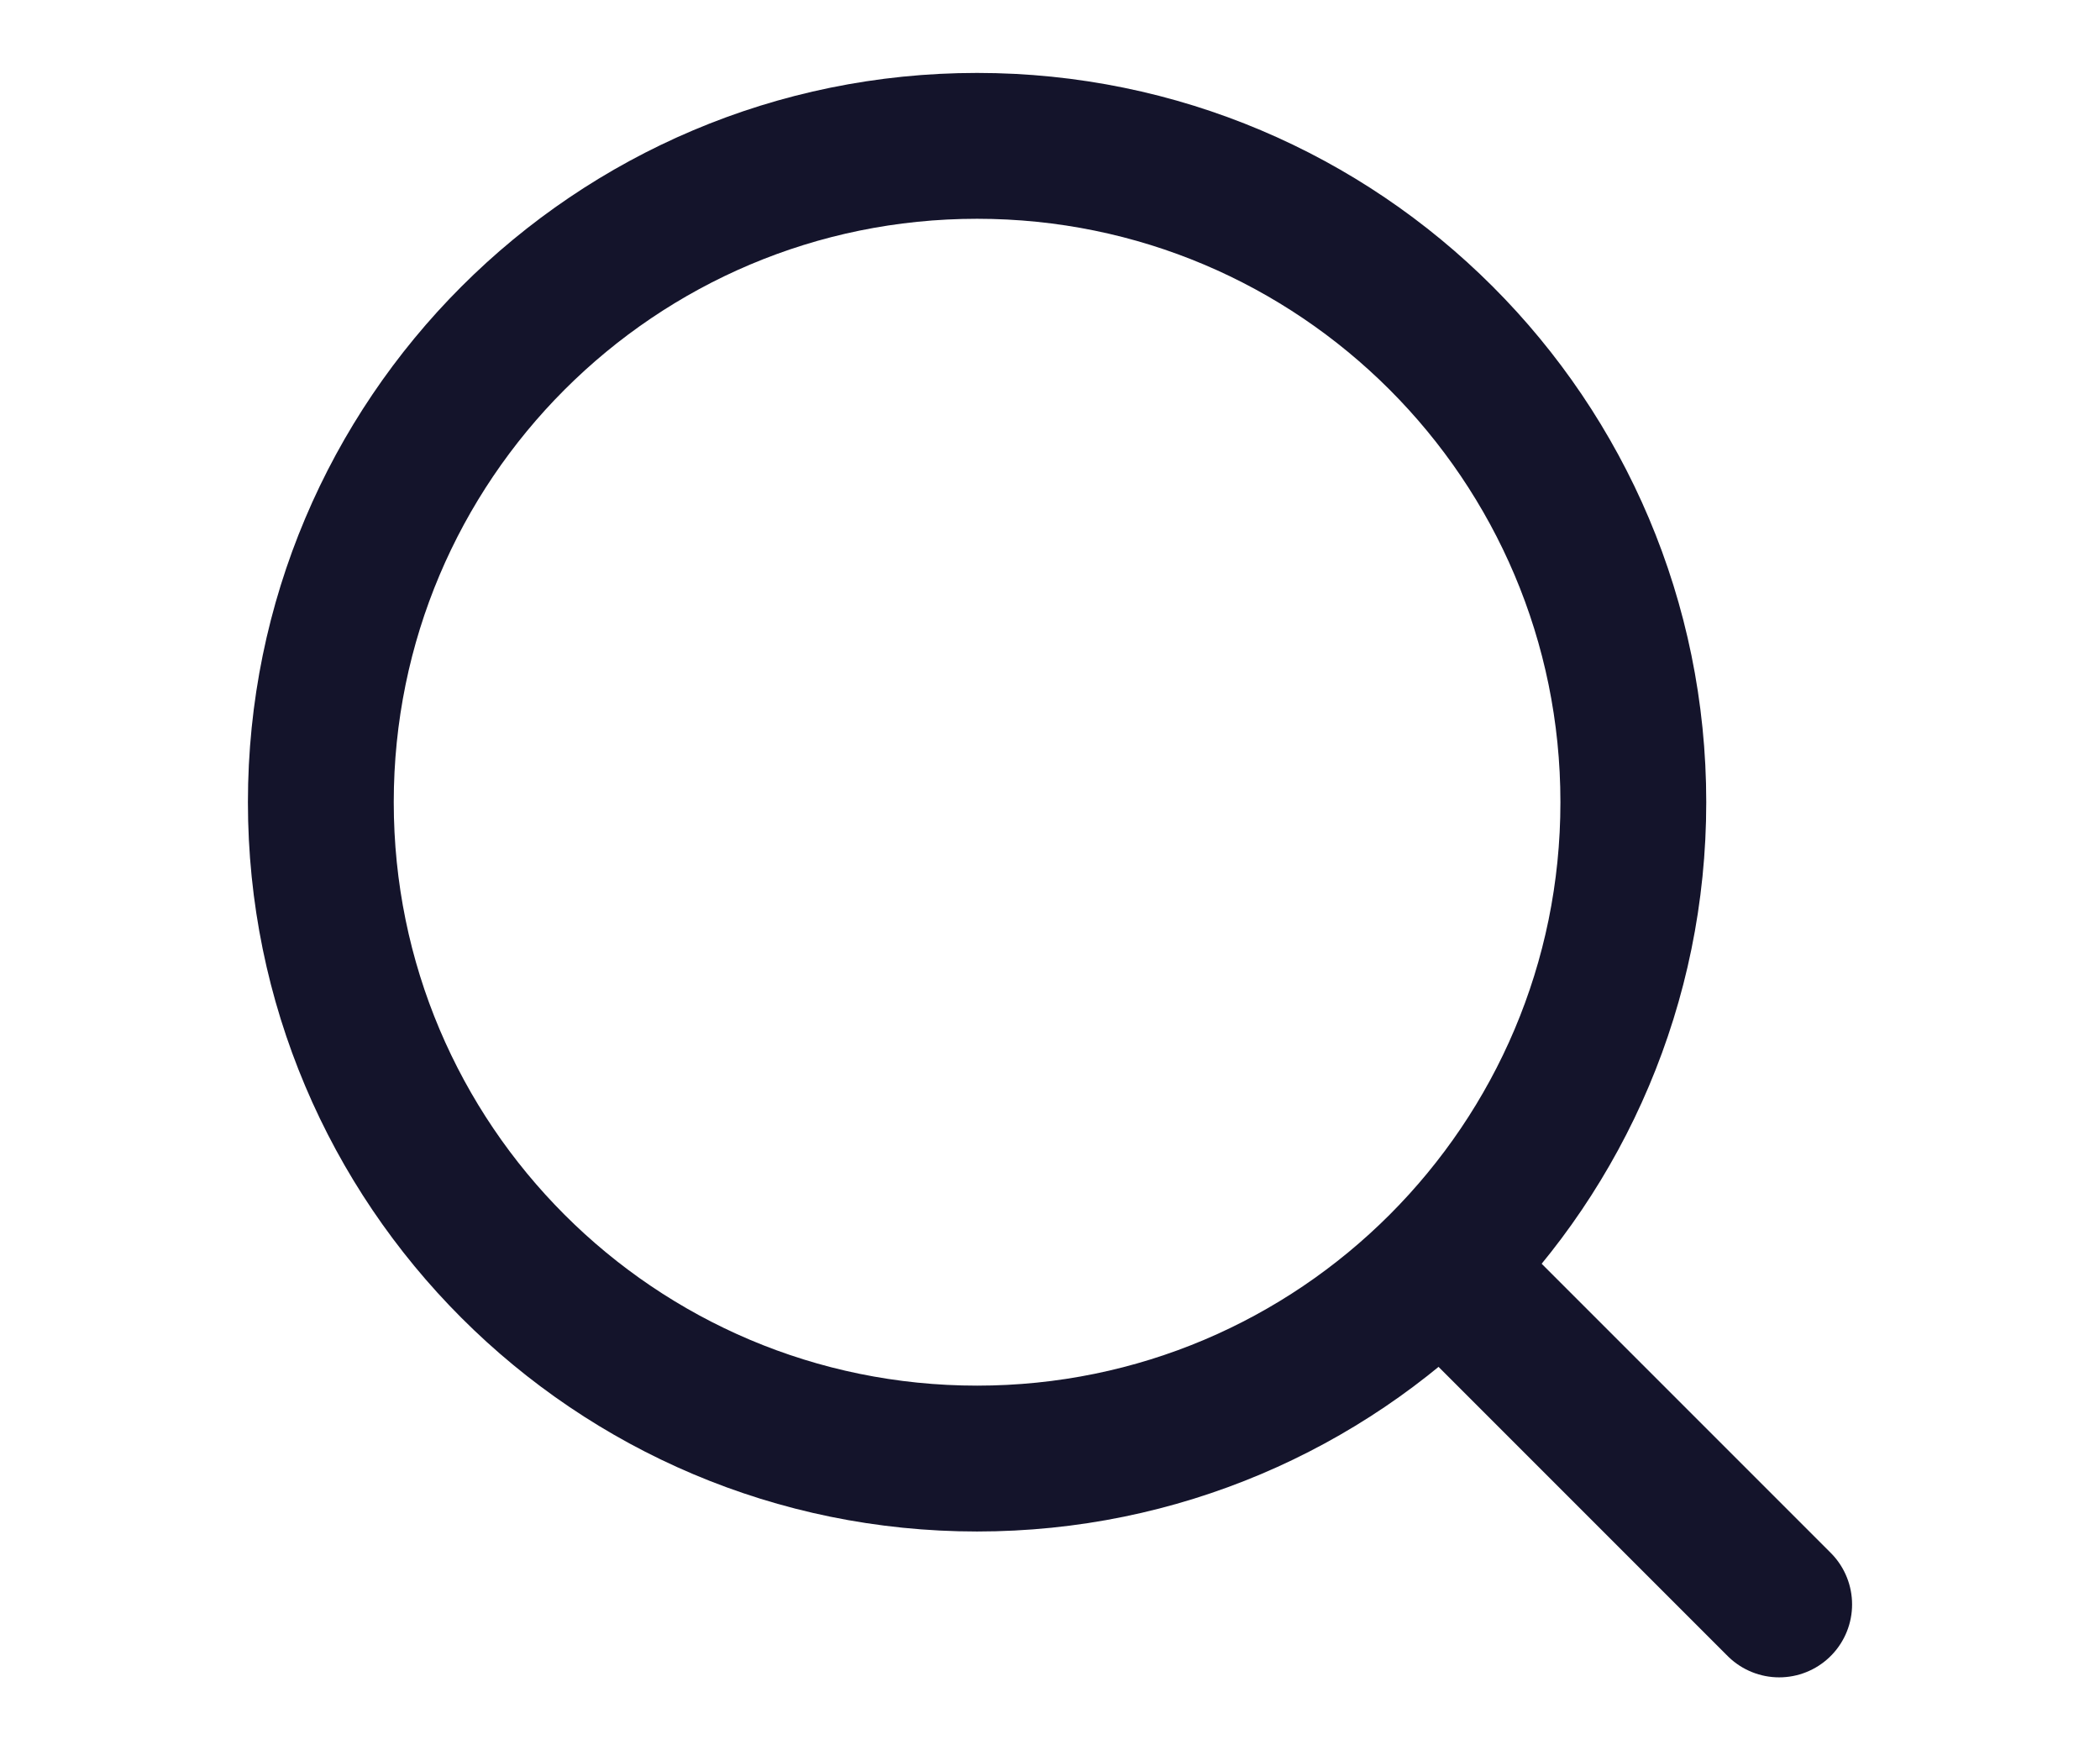 <svg width="24" height="20" viewBox="0 0 24 24" fill="none" xmlns="http://www.w3.org/2000/svg">
<path d="M11 20C15.971 20 20 15.971 20 11C20 6.029 15.971 2 11 2C6.029 2 2 6.029 2 11C2 15.971 6.029 20 11 20Z" stroke="#14142B" stroke-width="2" stroke-linecap="round" stroke-linejoin="round"/>
<path d="M22 22L18 18" stroke="#14142B" stroke-width="2" stroke-linecap="round" stroke-linejoin="round"/>
</svg>
